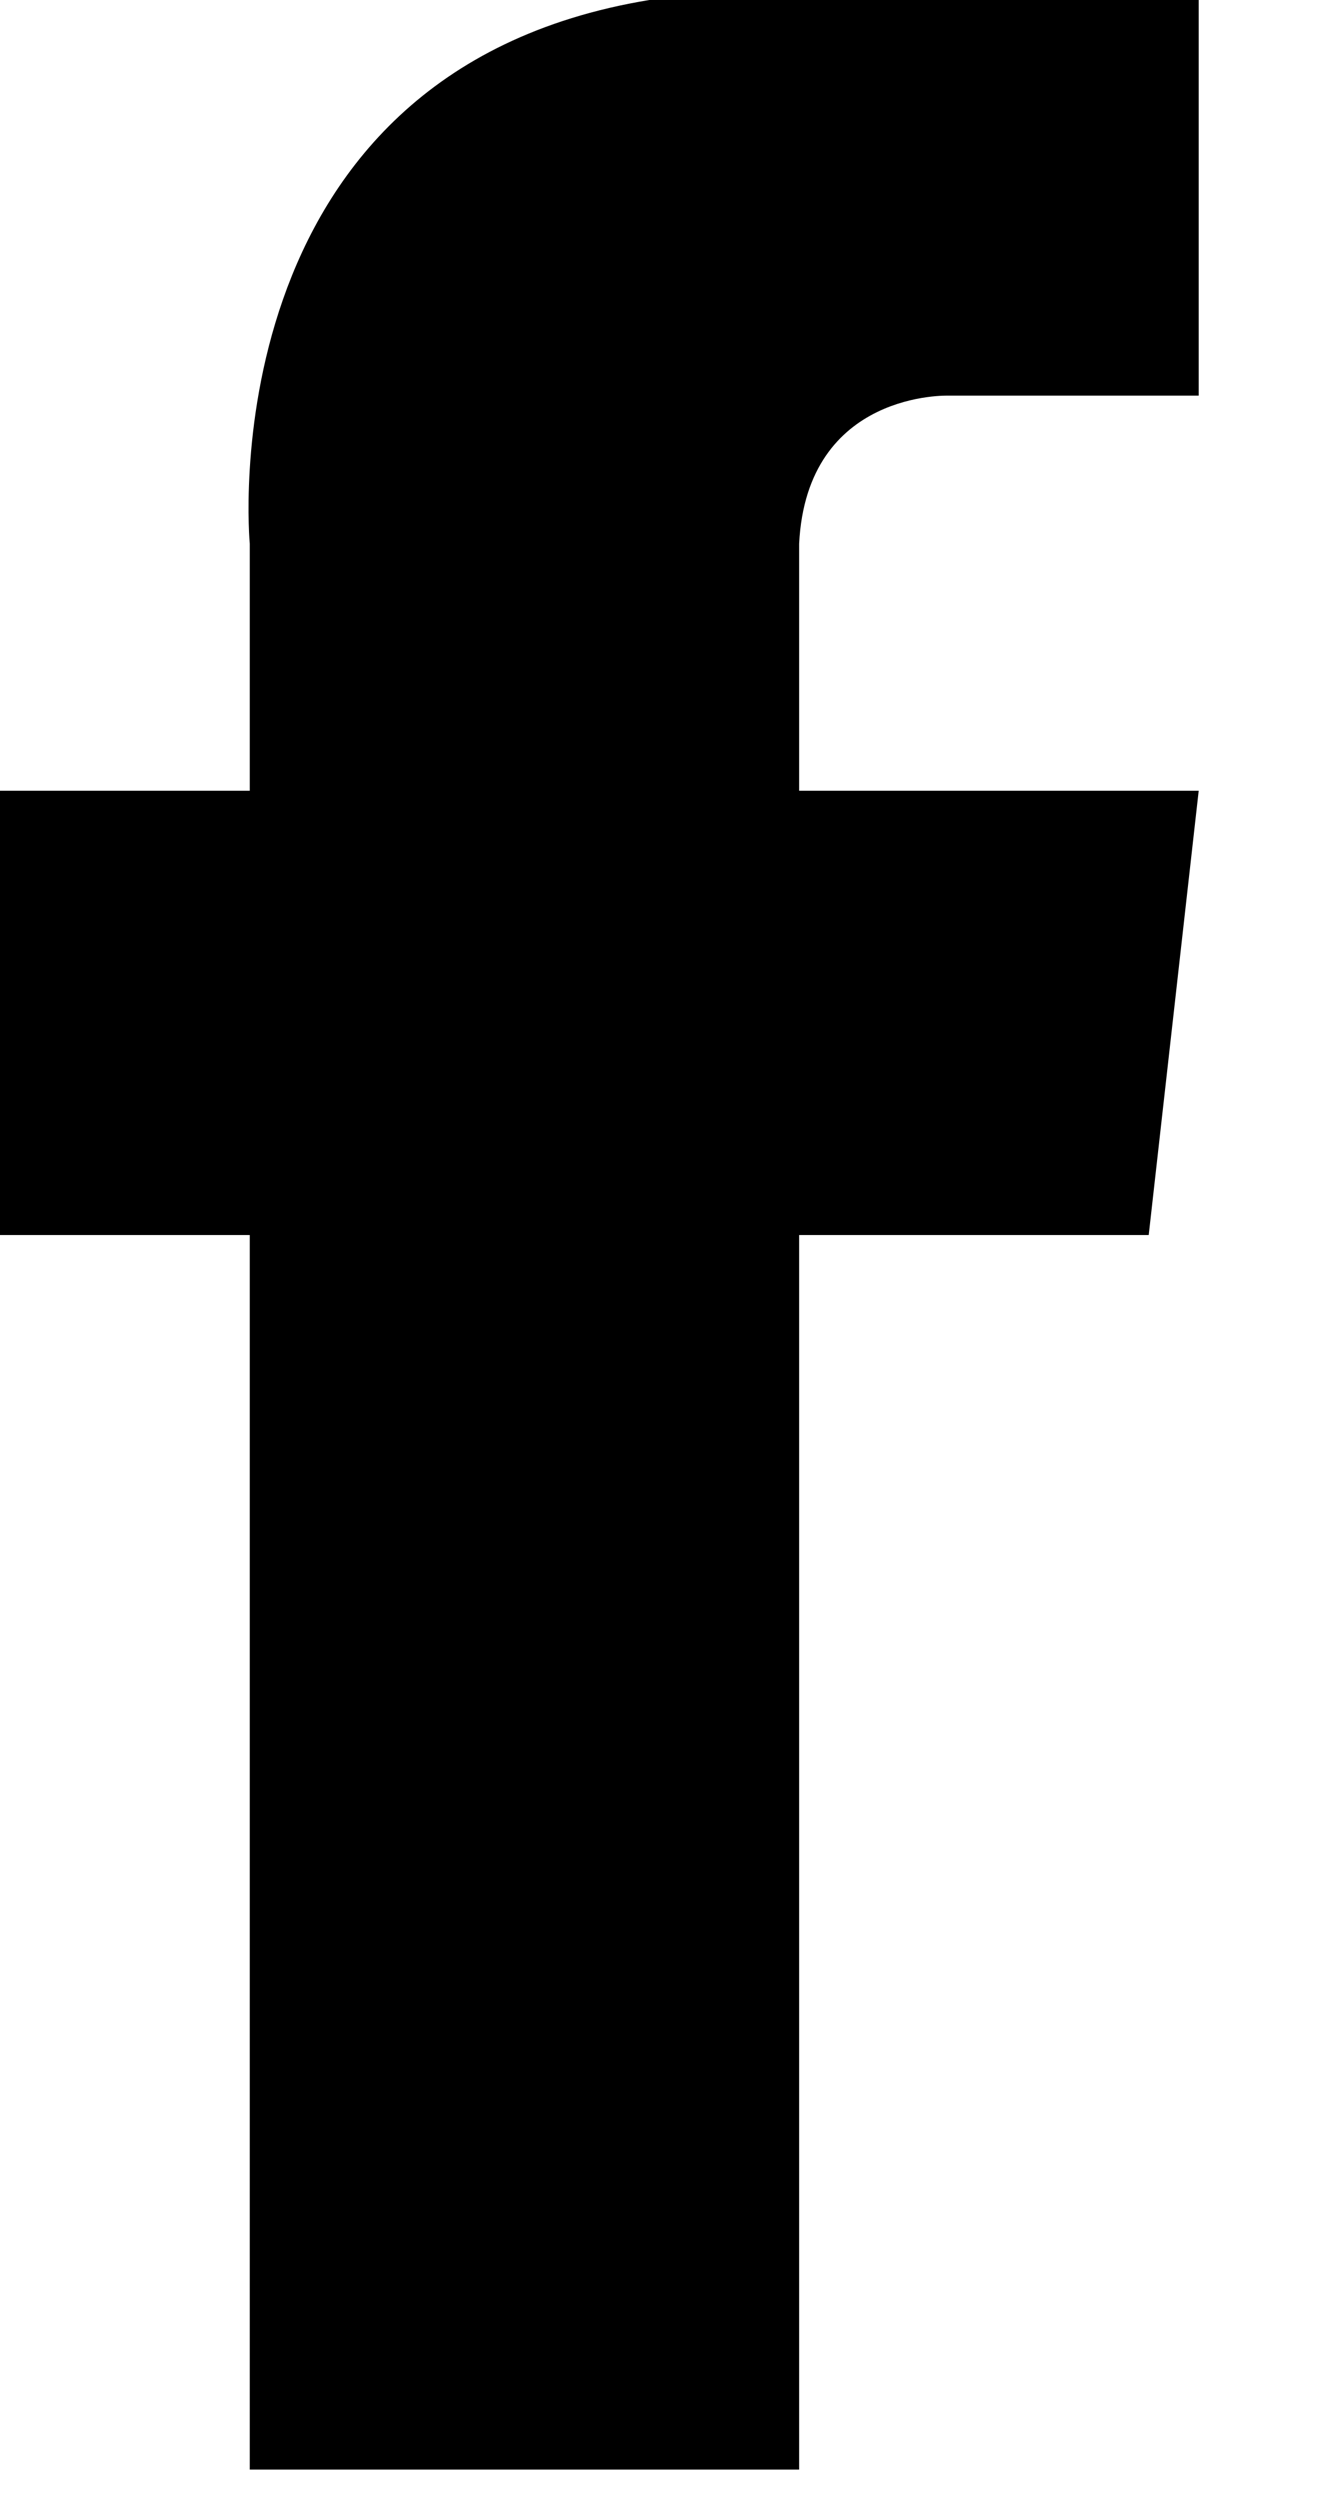 <?xml version="1.0" encoding="UTF-8" standalone="no"?><!DOCTYPE svg PUBLIC "-//W3C//DTD SVG 1.1//EN" "http://www.w3.org/Graphics/SVG/1.1/DTD/svg11.dtd"><svg width="100%" height="100%" viewBox="0 0 8 15" version="1.1" xmlns="http://www.w3.org/2000/svg" xmlns:xlink="http://www.w3.org/1999/xlink" xml:space="preserve" ><path id="faceboook" d="M4.796,3.263l0,1.482l2.398,0l-0.3,2.666l-2.098,0l0,7.408l-3.297,0l0,-7.408l-1.499,0l0,-2.666l1.499,0l0,-1.482c0,0 -0.267,-2.825 2.398,-3.263l3.297,0l0,2.374l-1.499,0c0,0 -0.853,-0.032 -0.899,0.889Z"/></svg>
